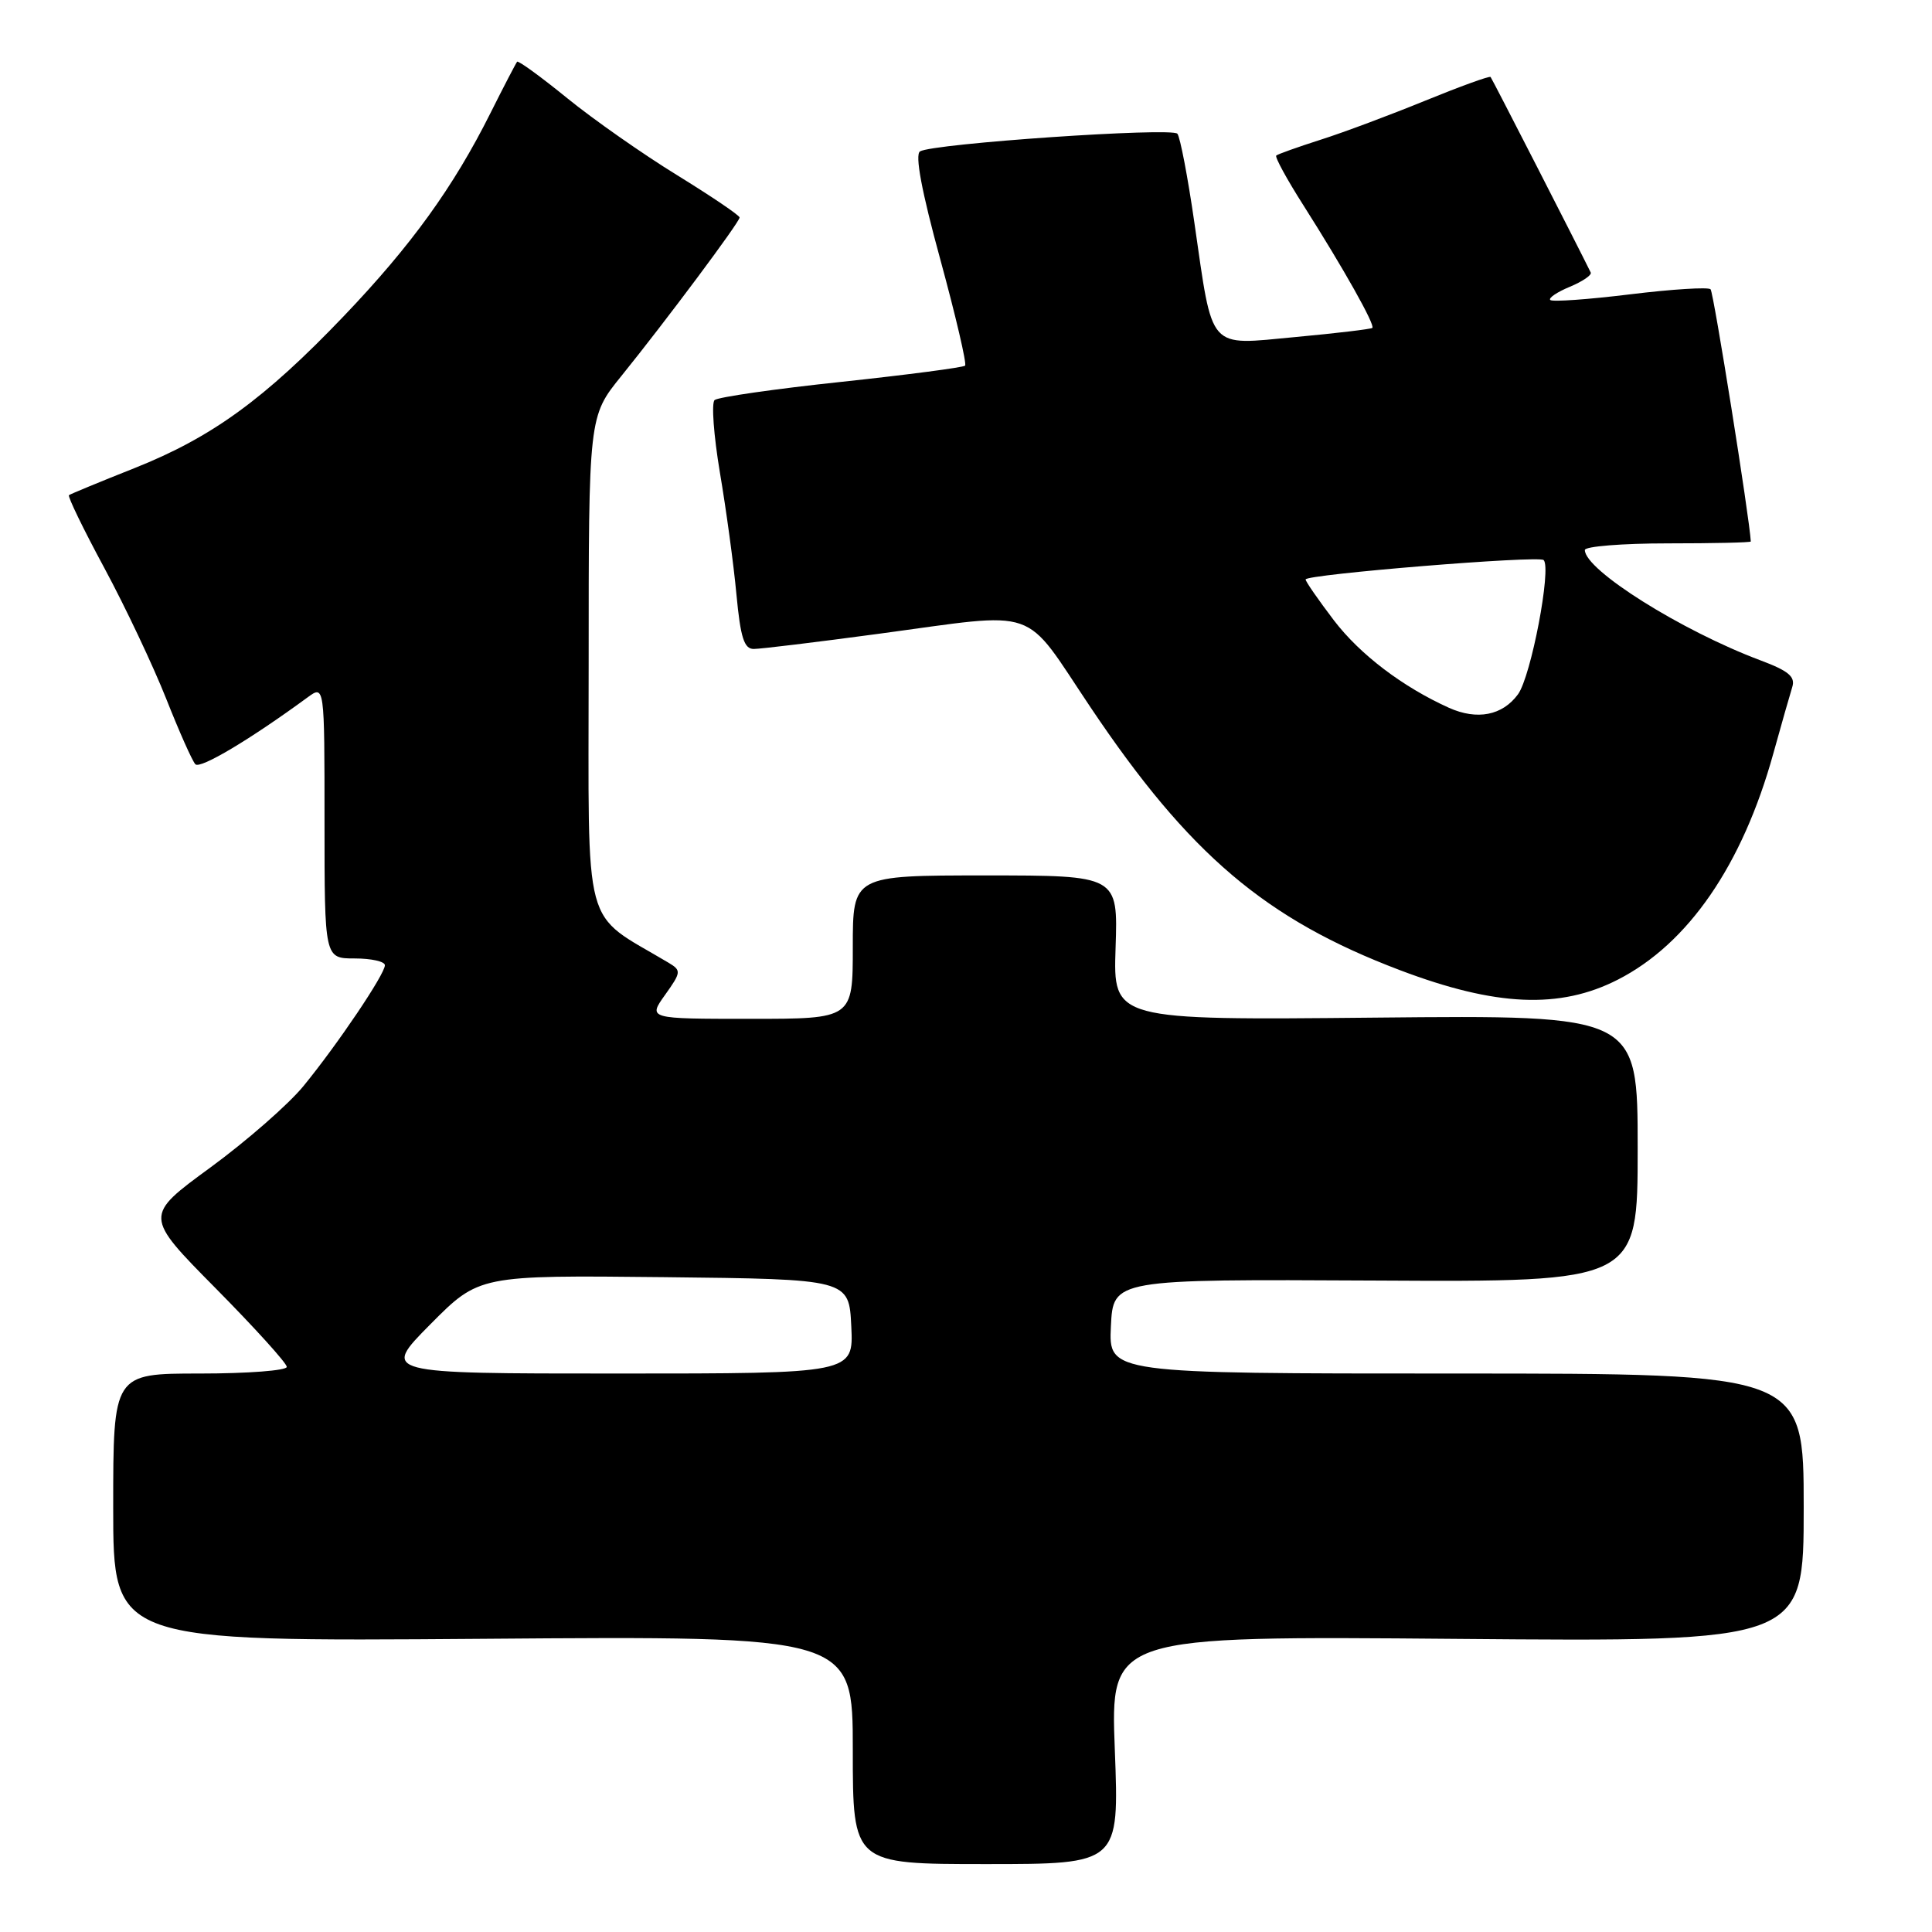 <?xml version="1.0" encoding="UTF-8" standalone="no"?>
<!DOCTYPE svg PUBLIC "-//W3C//DTD SVG 1.1//EN" "http://www.w3.org/Graphics/SVG/1.1/DTD/svg11.dtd" >
<svg xmlns="http://www.w3.org/2000/svg" xmlns:xlink="http://www.w3.org/1999/xlink" version="1.1" viewBox="0 0 256 256">
 <g >
 <path fill="currentColor"
d=" M 147.72 231.88 C 147.14 216.77 147.14 216.77 193.07 217.16 C 239.00 217.55 239.00 217.55 239.00 199.77 C 239.00 182.00 239.00 182.00 192.95 182.00 C 146.90 182.00 146.90 182.00 147.20 175.75 C 147.50 169.50 147.50 169.50 182.25 169.68 C 217.00 169.87 217.00 169.87 217.00 152.18 C 217.00 134.50 217.00 134.50 182.25 134.84 C 147.50 135.18 147.50 135.18 147.82 125.59 C 148.14 116.00 148.14 116.00 130.57 116.00 C 113.00 116.00 113.00 116.00 113.00 125.50 C 113.00 135.00 113.00 135.00 99.43 135.00 C 85.86 135.00 85.86 135.00 88.13 131.82 C 90.27 128.82 90.29 128.59 88.59 127.57 C 77.01 120.66 78.00 124.34 78.00 88.11 C 78.00 55.18 78.00 55.18 82.32 49.84 C 88.25 42.50 98.00 29.43 98.00 28.82 C 98.00 28.54 94.29 26.03 89.75 23.23 C 85.21 20.44 78.64 15.84 75.16 13.01 C 71.67 10.17 68.68 8.00 68.52 8.18 C 68.37 8.36 66.77 11.42 64.98 15.00 C 60.07 24.81 54.49 32.53 45.57 41.87 C 35.05 52.88 28.07 57.95 17.84 62.02 C 13.25 63.84 9.34 65.46 9.14 65.61 C 8.94 65.77 11.05 70.12 13.83 75.27 C 16.61 80.43 20.29 88.22 22.02 92.58 C 23.74 96.93 25.48 100.85 25.89 101.27 C 26.53 101.93 33.15 97.98 40.75 92.41 C 43.00 90.76 43.00 90.76 43.00 108.88 C 43.00 127.00 43.00 127.00 47.00 127.00 C 49.20 127.00 51.00 127.40 51.00 127.90 C 51.00 129.08 44.76 138.35 40.21 143.91 C 38.23 146.33 32.67 151.19 27.85 154.72 C 19.10 161.12 19.10 161.12 28.55 170.68 C 33.75 175.94 38.00 180.63 38.00 181.12 C 38.00 181.60 32.83 182.00 26.50 182.00 C 15.00 182.00 15.00 182.00 15.00 199.76 C 15.00 217.52 15.00 217.52 64.00 217.15 C 113.00 216.77 113.00 216.77 113.00 231.89 C 113.00 247.00 113.00 247.00 130.65 247.00 C 148.30 247.00 148.30 247.00 147.72 231.88 Z  M 214.37 129.81 C 223.70 125.05 230.88 114.61 234.97 99.86 C 236.04 95.99 237.18 92.02 237.48 91.05 C 237.92 89.67 237.01 88.90 233.27 87.50 C 222.79 83.57 210.00 75.53 210.00 72.88 C 210.00 72.40 214.95 72.00 221.00 72.00 C 227.05 72.00 231.99 71.89 231.99 71.75 C 231.84 68.72 227.06 38.73 226.66 38.33 C 226.35 38.02 221.55 38.32 216.00 39.00 C 210.45 39.68 205.69 40.02 205.42 39.75 C 205.15 39.49 206.32 38.70 208.01 38.00 C 209.69 37.30 210.94 36.45 210.78 36.11 C 209.11 32.70 197.71 10.43 197.51 10.20 C 197.36 10.04 193.48 11.45 188.87 13.33 C 184.27 15.21 178.03 17.55 175.00 18.51 C 171.97 19.48 169.33 20.42 169.11 20.61 C 168.90 20.79 170.52 23.77 172.72 27.22 C 178.06 35.63 182.25 43.09 181.84 43.45 C 181.65 43.61 177.06 44.16 171.64 44.66 C 159.93 45.75 160.75 46.68 158.26 29.50 C 157.39 23.45 156.37 18.15 156.01 17.72 C 155.27 16.85 123.58 19.02 121.91 20.06 C 121.21 20.49 122.12 25.34 124.59 34.36 C 126.64 41.87 128.12 48.21 127.88 48.45 C 127.64 48.69 120.26 49.66 111.47 50.60 C 102.69 51.53 95.14 52.62 94.69 53.01 C 94.25 53.39 94.57 57.71 95.39 62.61 C 96.22 67.50 97.21 74.76 97.58 78.75 C 98.12 84.49 98.60 86.00 99.88 85.99 C 100.77 85.99 108.19 85.09 116.36 83.99 C 138.13 81.07 135.37 80.12 144.52 93.75 C 157.59 113.23 167.70 121.81 185.52 128.56 C 198.22 133.37 206.67 133.74 214.37 129.81 Z  M 57.02 175.48 C 63.48 168.97 63.48 168.97 87.99 169.23 C 112.50 169.50 112.50 169.50 112.80 175.75 C 113.10 182.00 113.10 182.00 81.83 182.00 C 50.56 182.00 50.56 182.00 57.02 175.48 Z  M 192.00 93.79 C 185.86 91.02 180.21 86.73 176.75 82.20 C 174.69 79.49 173.00 77.06 173.00 76.78 C 173.00 76.11 203.91 73.58 204.54 74.21 C 205.61 75.28 202.87 89.64 201.14 92.00 C 199.08 94.81 195.73 95.46 192.00 93.79 Z "/>
</g>
</svg>